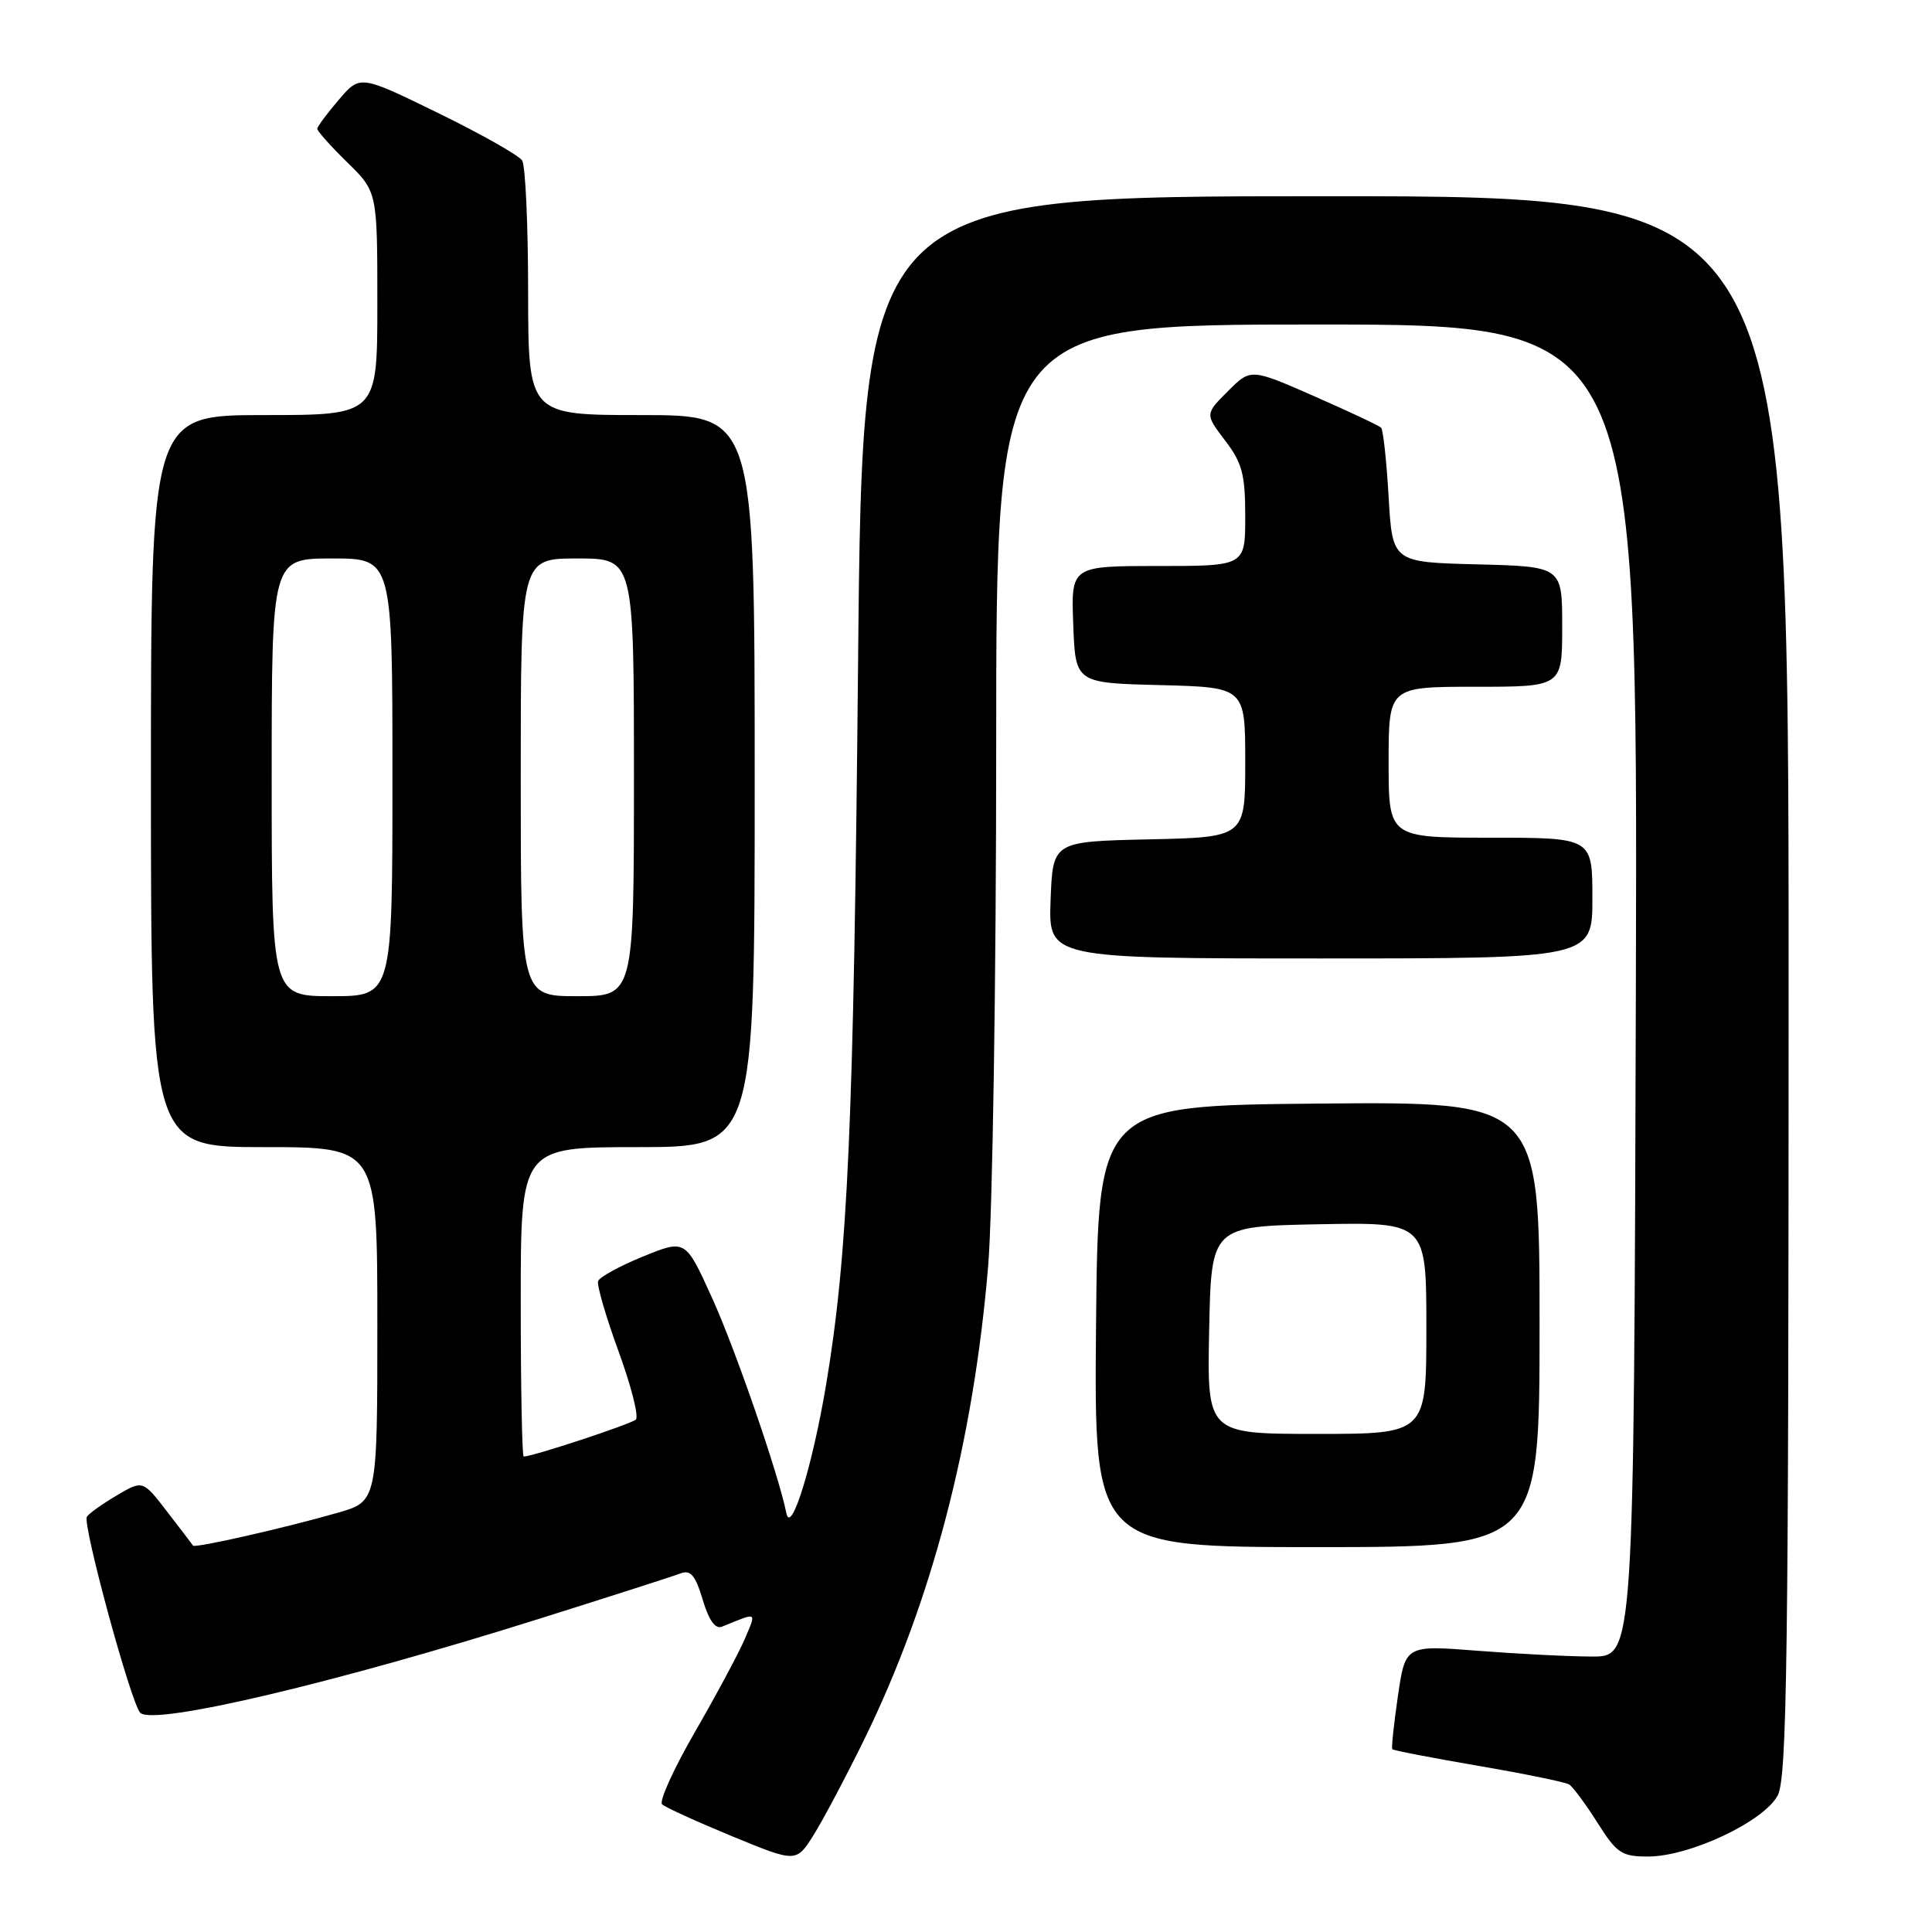 <?xml version="1.0" encoding="UTF-8" standalone="no"?>
<!DOCTYPE svg PUBLIC "-//W3C//DTD SVG 1.1//EN" "http://www.w3.org/Graphics/SVG/1.1/DTD/svg11.dtd" >
<svg xmlns="http://www.w3.org/2000/svg" xmlns:xlink="http://www.w3.org/1999/xlink" version="1.1" viewBox="0 0 256 256">
 <g >
 <path fill="currentColor"
d=" M 114.51 230.50 C 123.46 212.23 128.99 191.11 130.94 167.70 C 131.52 160.64 132.00 129.78 132.00 98.95 C 132.00 43.00 132.00 43.00 174.51 43.00 C 217.01 43.00 217.01 43.00 216.76 131.25 C 216.50 219.50 216.50 219.50 211.00 219.50 C 207.97 219.50 201.16 219.15 195.86 218.74 C 186.22 217.98 186.22 217.98 185.23 224.74 C 184.69 228.46 184.35 231.63 184.49 231.78 C 184.62 231.94 189.75 232.93 195.87 233.98 C 202.00 235.03 207.42 236.14 207.92 236.45 C 208.41 236.76 210.10 239.03 211.66 241.50 C 214.23 245.57 214.87 246.00 218.37 246.00 C 223.90 246.00 233.77 241.34 235.56 237.89 C 236.79 235.51 237.00 219.64 237.00 130.55 C 237.00 26.00 237.00 26.00 175.64 26.00 C 114.29 26.00 114.29 26.00 113.70 87.75 C 113.12 149.00 112.36 166.16 109.46 183.50 C 107.66 194.23 104.80 203.49 104.20 200.50 C 103.15 195.31 97.42 178.71 94.30 171.86 C 90.82 164.21 90.82 164.21 85.19 166.50 C 82.10 167.76 79.42 169.23 79.25 169.76 C 79.07 170.29 80.29 174.48 81.96 179.06 C 83.64 183.65 84.67 187.71 84.25 188.10 C 83.62 188.70 70.58 193.00 69.39 193.00 C 69.18 193.00 69.00 183.78 69.00 172.50 C 69.00 152.00 69.00 152.00 84.50 152.00 C 100.00 152.00 100.00 152.00 100.00 103.50 C 100.00 55.00 100.00 55.00 85.00 55.00 C 70.00 55.00 70.00 55.00 69.98 38.75 C 69.98 29.81 69.62 21.95 69.19 21.27 C 68.76 20.59 63.75 17.76 58.06 14.98 C 47.71 9.92 47.71 9.92 44.90 13.21 C 43.35 15.02 42.06 16.75 42.04 17.05 C 42.02 17.35 43.80 19.35 46.00 21.50 C 50.00 25.41 50.00 25.41 50.00 40.20 C 50.00 55.00 50.00 55.00 35.00 55.00 C 20.00 55.00 20.00 55.00 20.00 103.50 C 20.00 152.00 20.00 152.00 35.00 152.00 C 50.00 152.00 50.00 152.00 50.00 175.47 C 50.00 198.94 50.00 198.94 44.75 200.45 C 37.67 202.48 25.81 205.17 25.58 204.80 C 25.47 204.63 23.93 202.61 22.15 200.31 C 18.92 196.11 18.92 196.11 15.46 198.16 C 13.55 199.28 11.78 200.55 11.51 200.98 C 10.90 201.98 17.39 225.80 18.59 226.96 C 20.39 228.68 44.49 222.99 71.50 214.48 C 80.85 211.54 89.26 208.84 90.19 208.48 C 91.50 207.98 92.14 208.73 93.11 211.96 C 93.93 214.71 94.78 215.90 95.67 215.54 C 100.44 213.60 100.24 213.49 98.71 217.12 C 97.92 218.98 94.95 224.52 92.12 229.43 C 89.28 234.34 87.31 238.68 87.73 239.08 C 88.15 239.48 92.33 241.38 97.00 243.31 C 105.50 246.81 105.50 246.81 107.80 243.16 C 109.06 241.15 112.08 235.45 114.51 230.50 Z  M 204.00 175.48 C 204.00 145.97 204.00 145.97 174.75 146.23 C 145.50 146.50 145.50 146.50 145.23 175.75 C 144.97 205.00 144.97 205.00 174.48 205.00 C 204.00 205.00 204.00 205.00 204.00 175.48 Z  M 211.00 119.00 C 211.00 111.00 211.00 111.00 197.50 111.00 C 184.00 111.00 184.00 111.00 184.00 101.00 C 184.00 91.00 184.00 91.00 195.50 91.00 C 207.00 91.00 207.00 91.00 207.00 83.03 C 207.00 75.07 207.00 75.07 195.75 74.78 C 184.50 74.50 184.50 74.50 184.00 65.83 C 183.72 61.06 183.28 56.94 183.00 56.67 C 182.72 56.39 178.73 54.52 174.12 52.49 C 165.73 48.81 165.73 48.81 162.70 51.84 C 159.67 54.87 159.67 54.87 162.33 58.37 C 164.60 61.34 165.00 62.86 165.00 68.43 C 165.00 75.00 165.00 75.00 153.46 75.00 C 141.92 75.00 141.92 75.00 142.21 82.75 C 142.50 90.50 142.50 90.50 153.75 90.78 C 165.00 91.07 165.00 91.07 165.00 101.00 C 165.00 110.94 165.00 110.94 152.25 111.22 C 139.50 111.50 139.50 111.50 139.21 119.25 C 138.92 127.00 138.92 127.00 174.96 127.00 C 211.00 127.00 211.00 127.00 211.00 119.00 Z  M 36.00 103.00 C 36.00 74.00 36.00 74.00 44.00 74.00 C 52.00 74.00 52.00 74.00 52.00 103.00 C 52.00 132.00 52.00 132.00 44.00 132.00 C 36.00 132.00 36.00 132.00 36.00 103.00 Z  M 69.00 103.00 C 69.00 74.00 69.00 74.00 76.50 74.00 C 84.00 74.00 84.00 74.00 84.00 103.00 C 84.00 132.00 84.00 132.00 76.50 132.00 C 69.00 132.00 69.00 132.00 69.00 103.00 Z  M 160.22 176.25 C 160.50 162.50 160.50 162.50 174.75 162.22 C 189.00 161.95 189.00 161.95 189.00 175.97 C 189.00 190.00 189.00 190.00 174.47 190.00 C 159.94 190.00 159.94 190.00 160.22 176.25 Z "/>
</g>
</svg>
